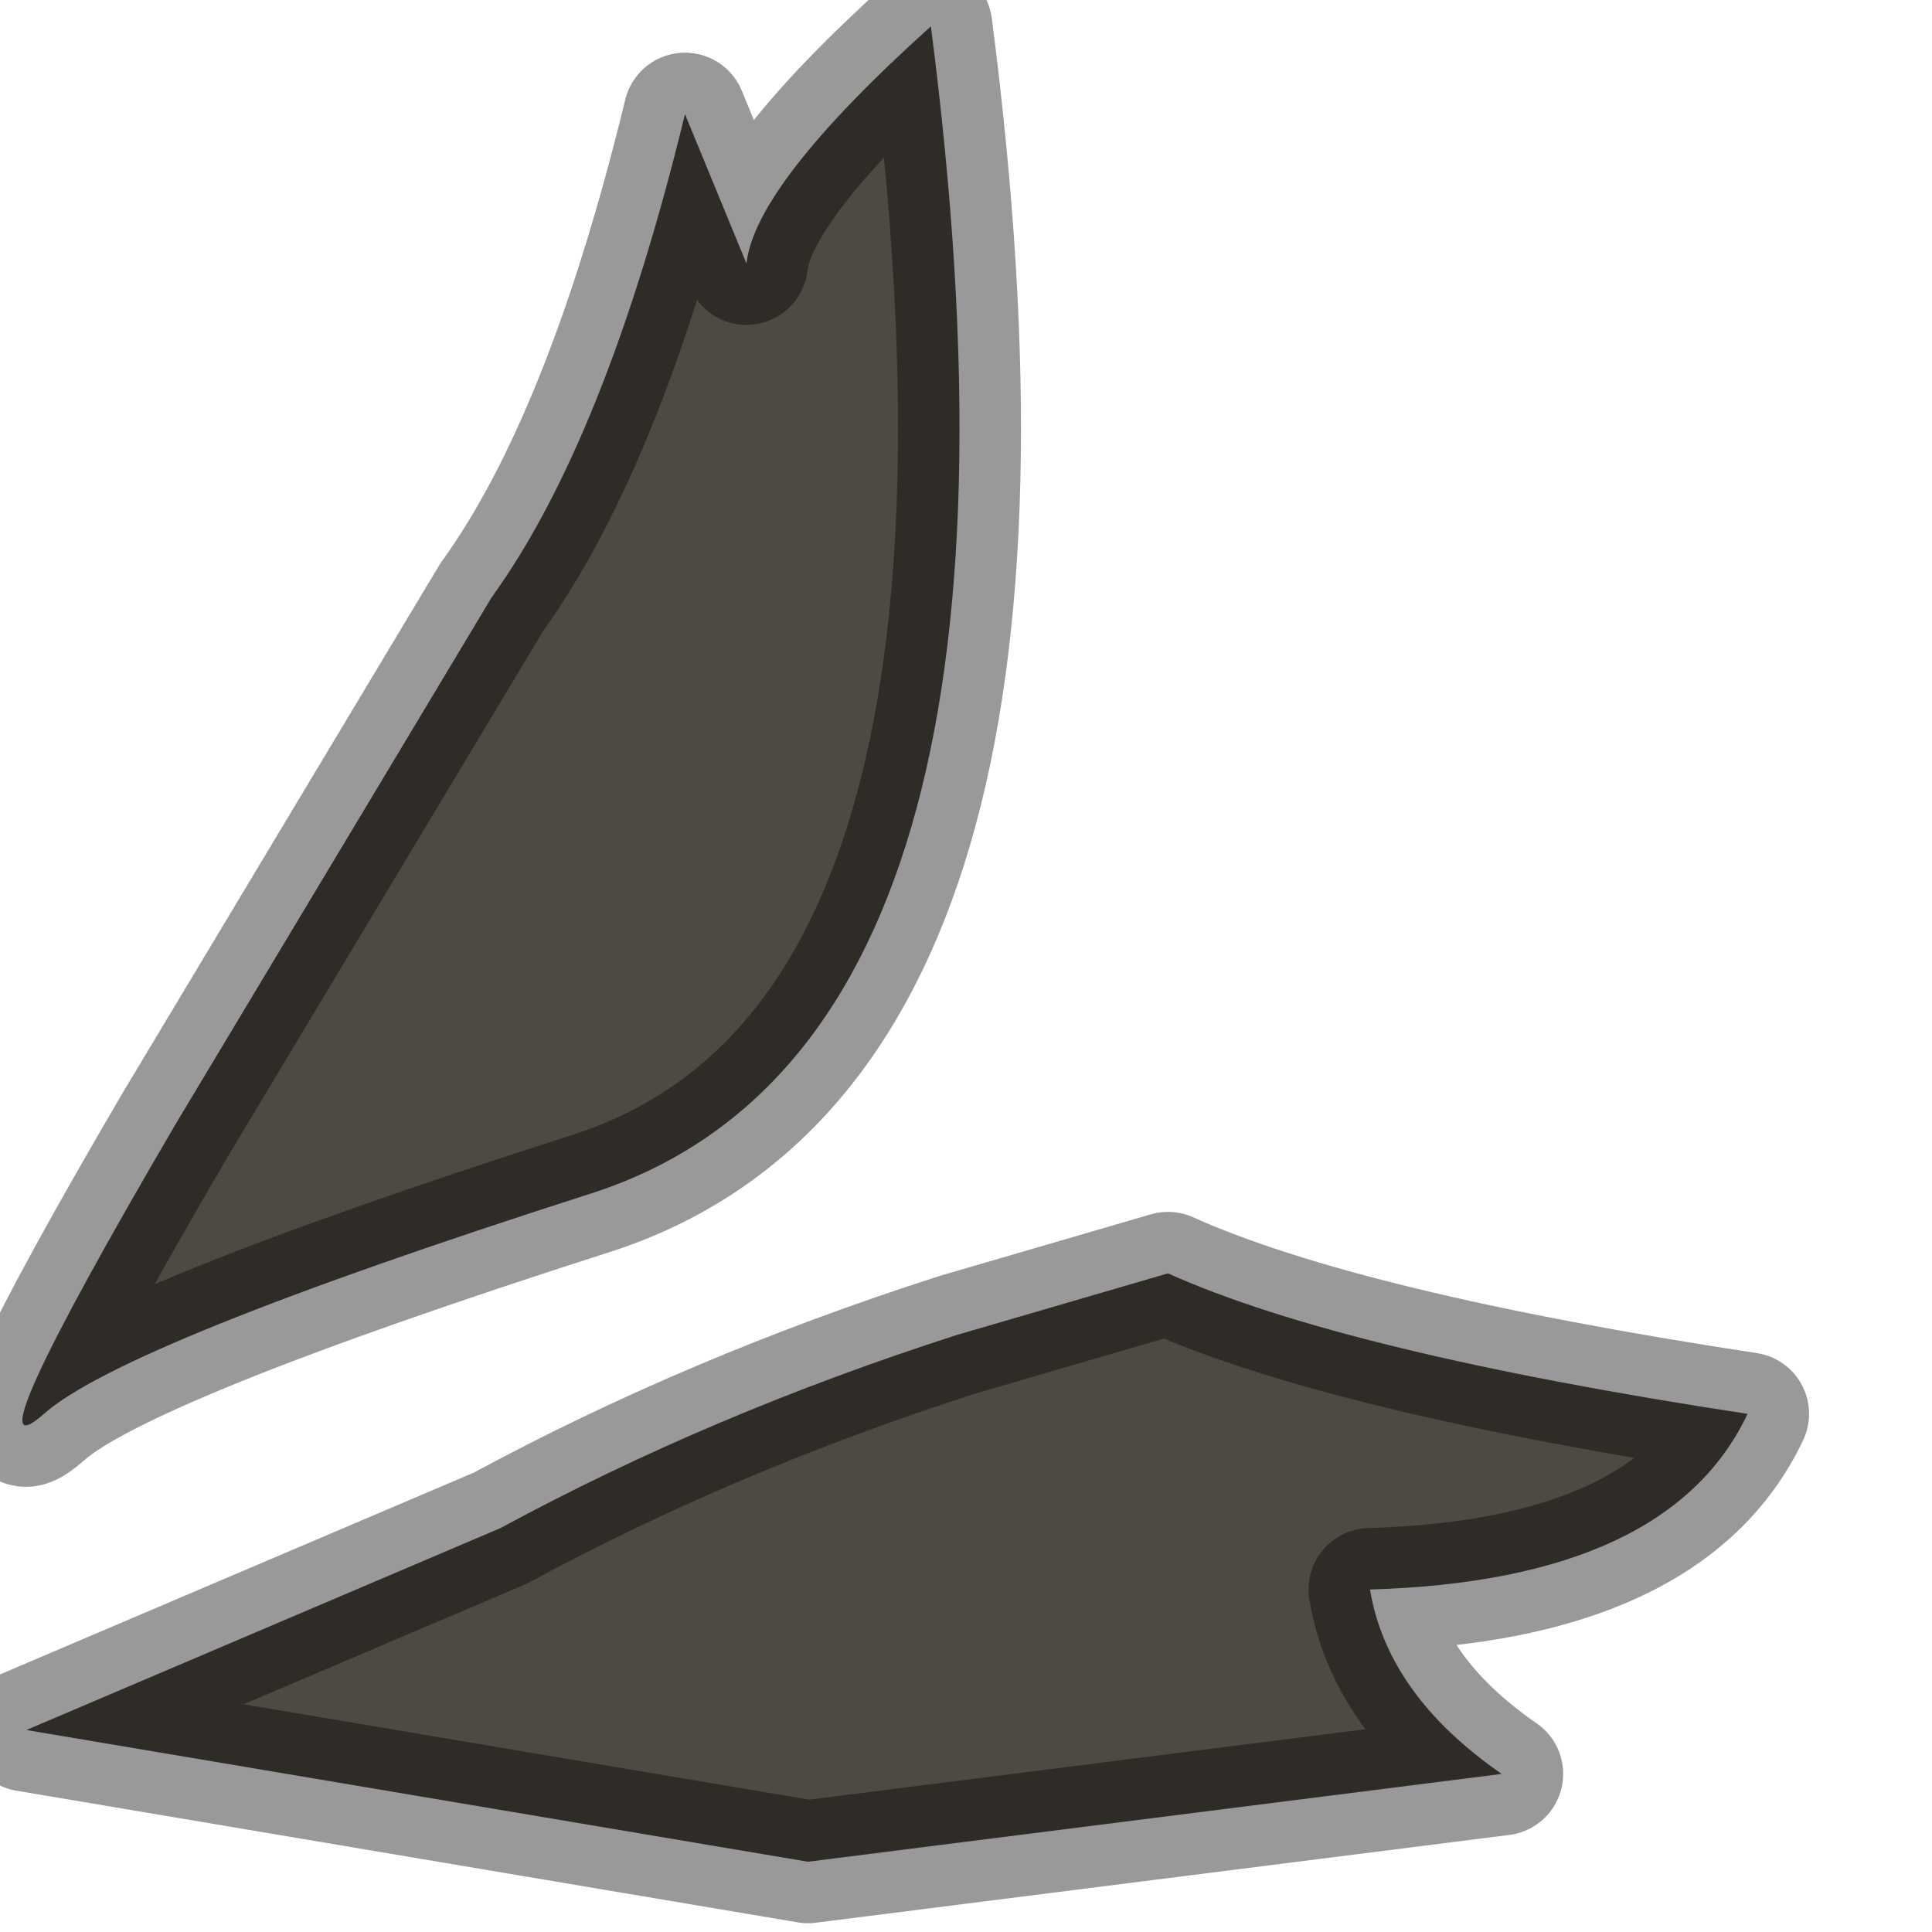<?xml version="1.0" encoding="utf-8"?>
<svg version="1.1" id="Layer_1"
xmlns="http://www.w3.org/2000/svg"
xmlns:xlink="http://www.w3.org/1999/xlink"
width="11px" height="11px"
xml:space="preserve">
<g id="PathID_1068" transform="matrix(1, 0, 0, 1, 0.15, 0.15)">
<path style="fill:#4F4943;fill-opacity:1" d="M5.3 7.45L6.5 7.1Q7.5 7.55 9.8 7.9Q9.35 8.85 7.65 8.9Q7.75 9.5 8.4 9.95L4.45 10.45L0 9.7L2.7 8.55Q3.9 7.9 5.3 7.45" />
<path style="fill:none;stroke-width:0.7;stroke-linecap:round;stroke-linejoin:round;stroke-miterlimit:3;stroke:#000000;stroke-opacity:0.4" d="M5.3 7.45L6.5 7.1Q7.5 7.55 9.8 7.9Q9.35 8.85 7.65 8.9Q7.75 9.5 8.4 9.95L4.45 10.45L0 9.7L2.7 8.55Q3.9 7.9 5.3 7.45z" />
</g>
<g id="PathID_1069" transform="matrix(1, 0, 0, 1, 0.15, 0.15)">
<path style="fill:#4F4943;fill-opacity:1" d="M0.1 7.9Q-0.35 8.3 0.85 6.25L2.65 3.25Q3.3 2.35 3.75 0.5L4.1 1.35Q4.15 0.9 5.15 0Q5.9 5.8 3.2 6.65Q0.55 7.5 0.1 7.9" />
<path style="fill:none;stroke-width:0.7;stroke-linecap:round;stroke-linejoin:round;stroke-miterlimit:3;stroke:#000000;stroke-opacity:0.4" d="M3.2 6.65Q5.9 5.8 5.15 0Q4.15 0.9 4.1 1.35L3.75 0.5Q3.3 2.35 2.65 3.25L0.85 6.25Q-0.35 8.3 0.1 7.9Q0.55 7.5 3.2 6.65z" />
</g>
</svg>
